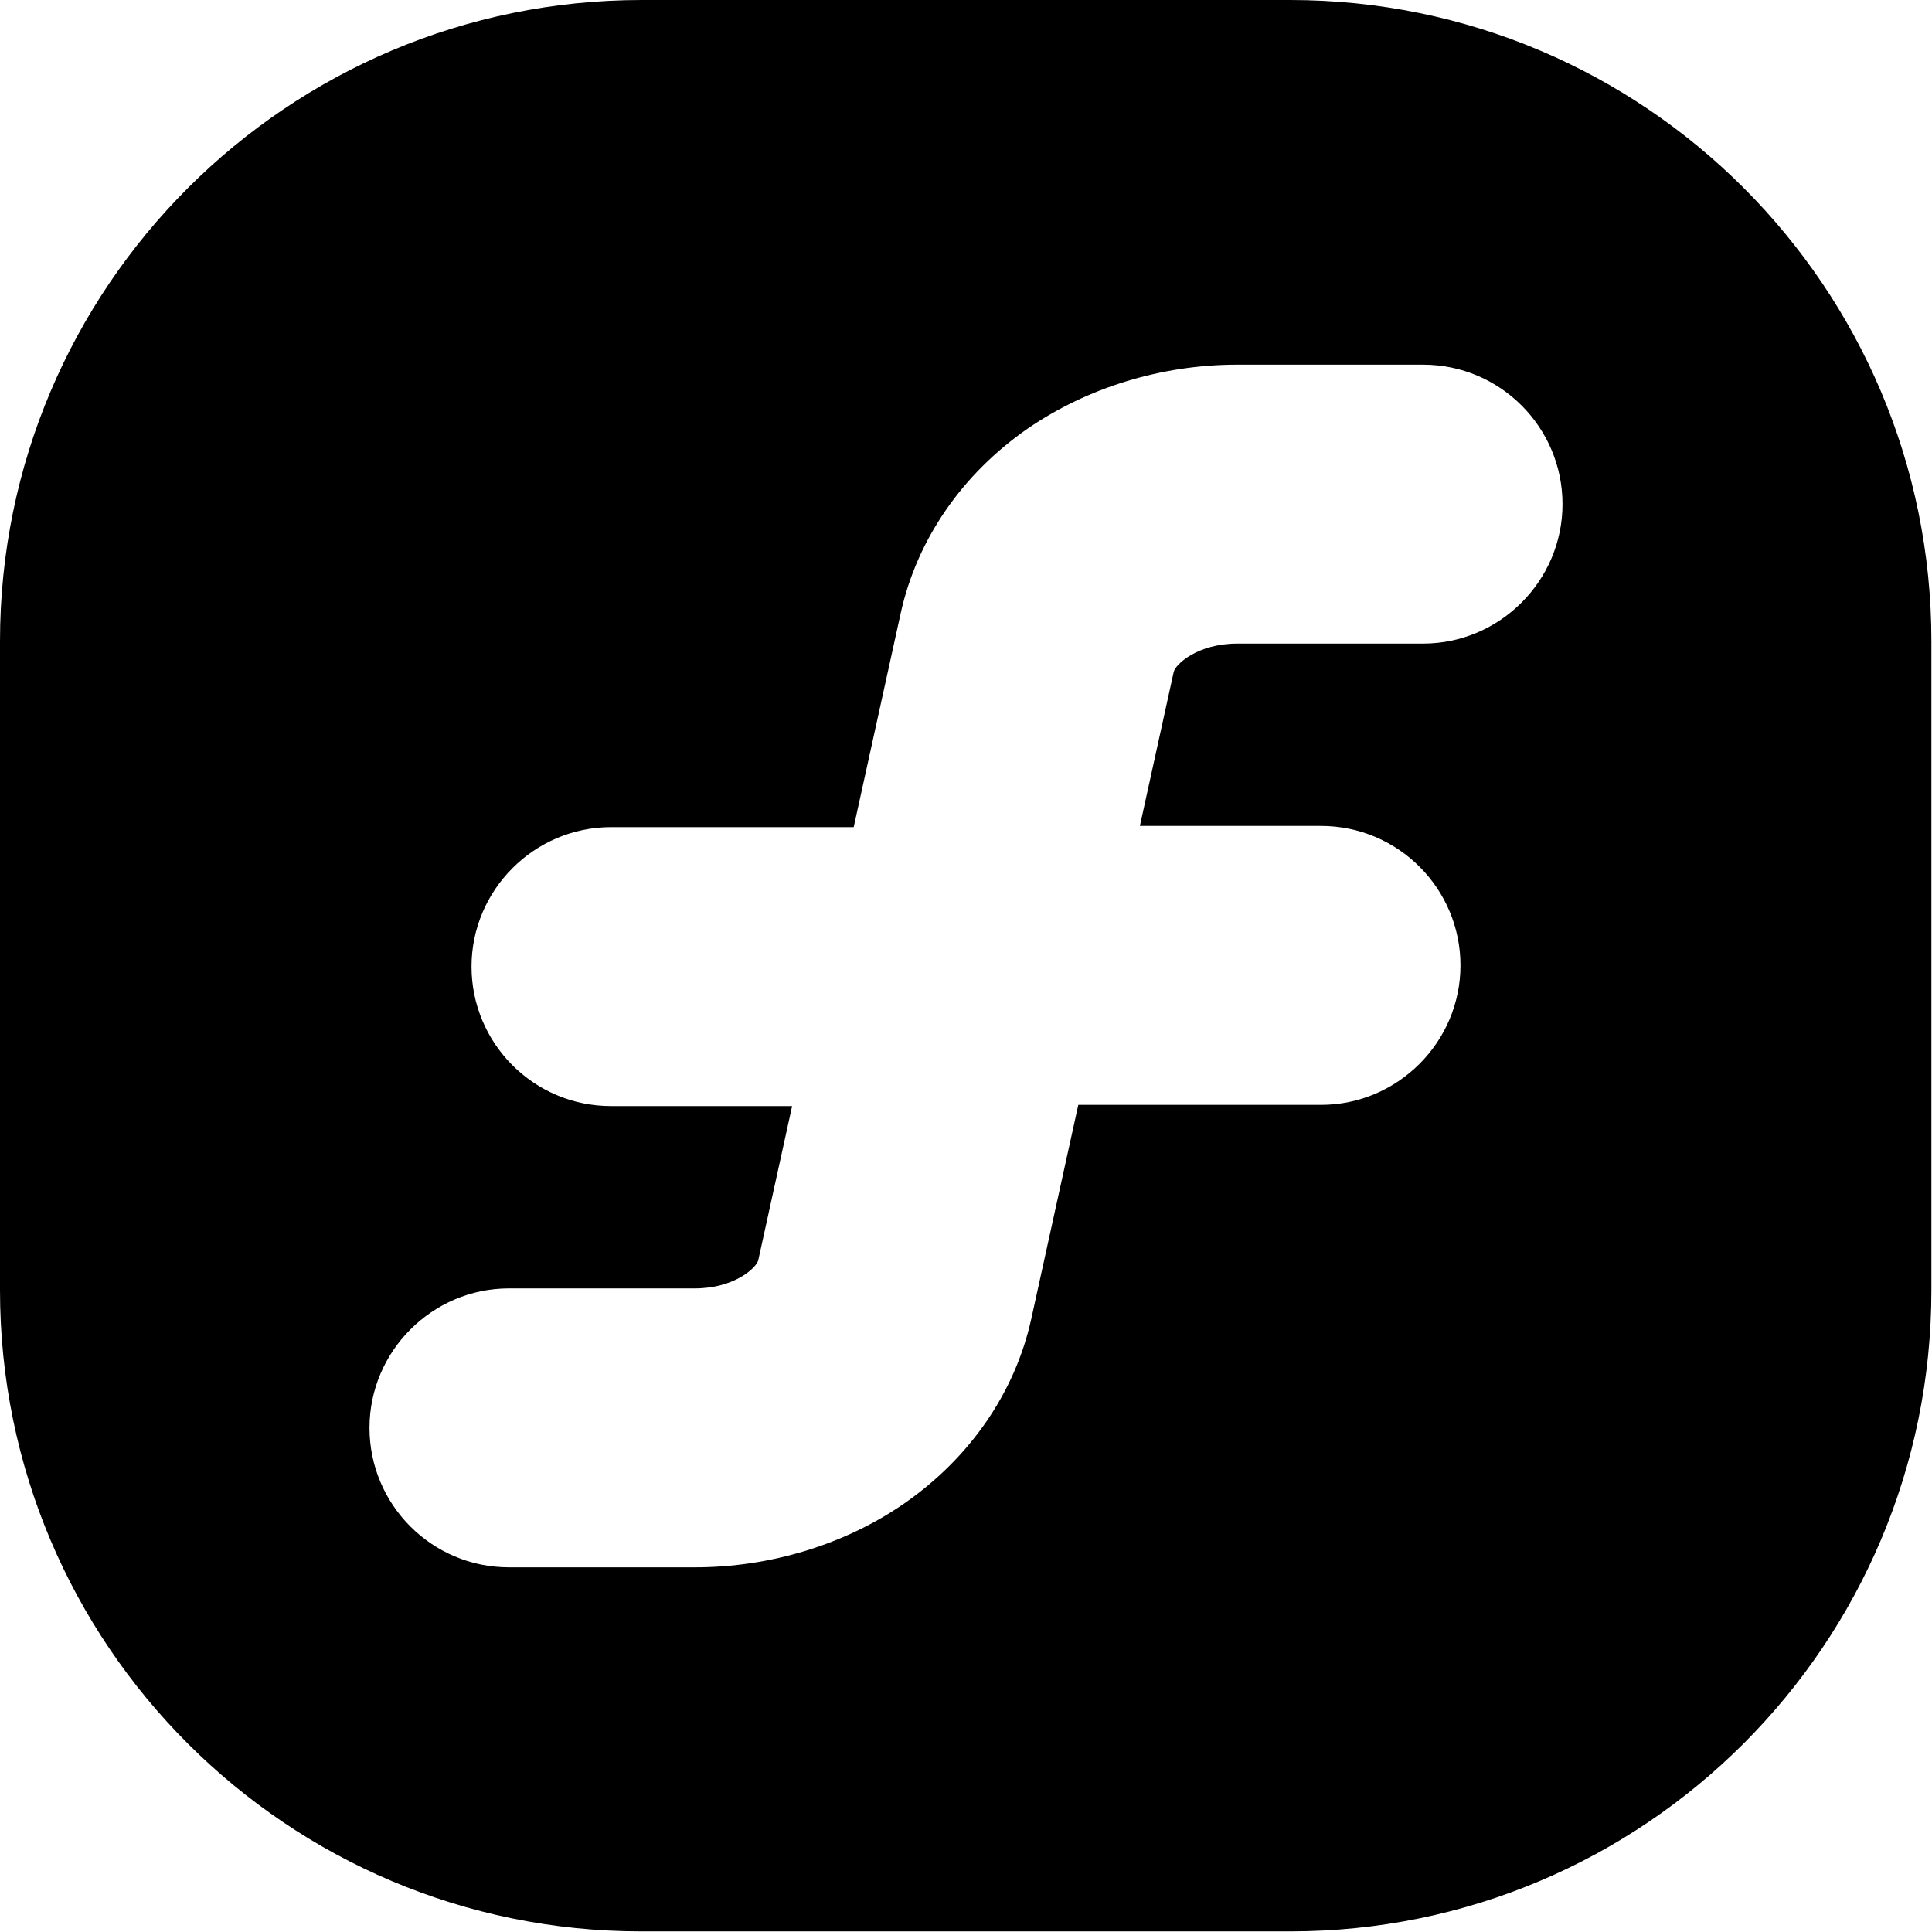 <?xml version="1.0" encoding="UTF-8"?>
<svg xmlns="http://www.w3.org/2000/svg" viewBox="0 0 32 32">
  <path d="m21.38,0h-10.75C4.76,0,0,4.76,0,10.62v10.75c0,5.87,4.76,10.62,10.62,10.62h10.75c5.87,0,10.62-4.76,10.62-10.62v-10.75c0-5.87-4.76-10.62-10.62-10.62Zm-6.2,6.93h.01c.09,0,.18,0,.26,0h-.53c.08,0,.17,0,.25,0Zm8.39,3.73h-3.08c-.65,0-1.02.34-1.05.47l-.56,2.55h3c1.28,0,2.31,1.04,2.31,2.31s-1.04,2.31-2.31,2.31h-4.02l-.78,3.55c-.27,1.22-1.02,2.3-2.1,3.05-.98.68-2.22,1.06-3.47,1.06h-3.08c-1.28,0-2.31-1.04-2.31-2.31s1.04-2.31,2.31-2.31h3.08c.65,0,1.02-.34,1.05-.47l.56-2.55h-3c-1.28,0-2.31-1.04-2.31-2.31s1.04-2.31,2.31-2.31h4.02l.78-3.55c.27-1.22,1.02-2.3,2.1-3.05.99-.68,2.22-1.06,3.47-1.06h3.08c1.28,0,2.31,1.04,2.31,2.31s-1.04,2.31-2.31,2.31Z"/>
</svg>